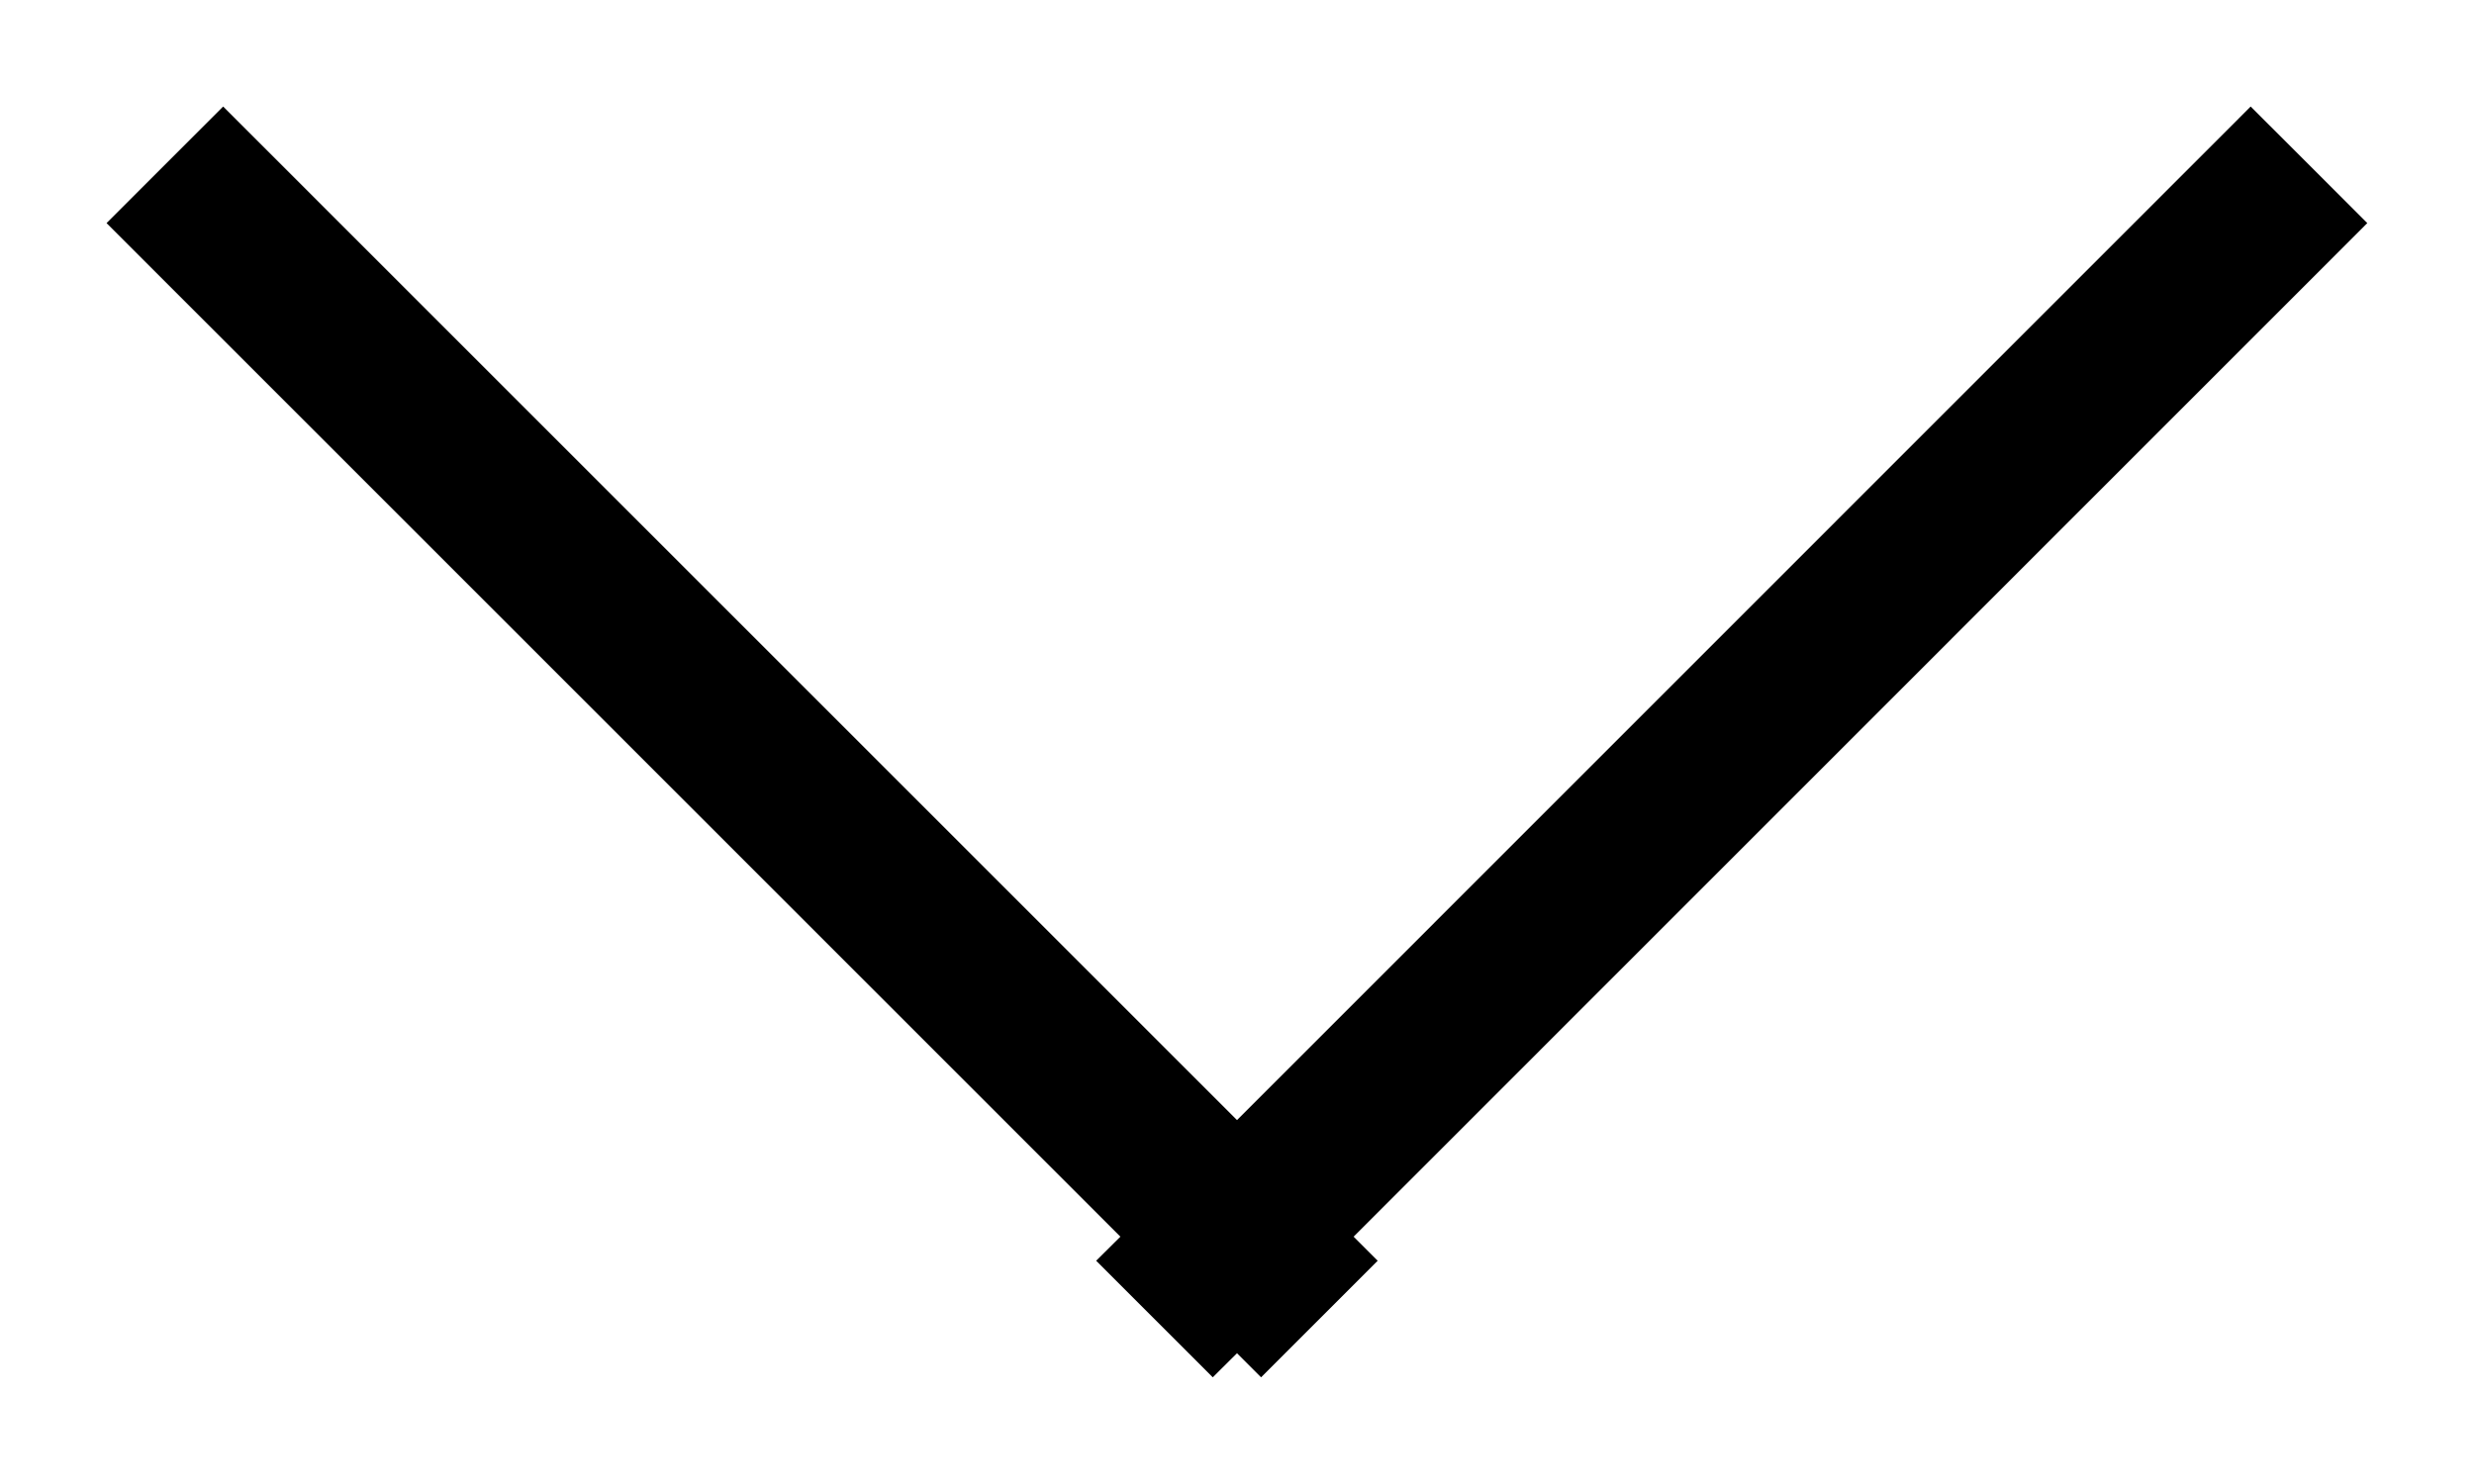 <svg xmlns="http://www.w3.org/2000/svg" xmlns:xlink="http://www.w3.org/1999/xlink" width="15px" height="9px"><path d="M14.353,1.353 L8.207,7.500 L8.353,7.646 L7.646,8.353 L7.500,8.207 L7.353,8.353 L6.646,7.646 L6.793,7.500 L0.646,1.353 L1.353,0.646 L7.500,6.793 L13.646,0.646 L14.353,1.353 Z"/></svg>